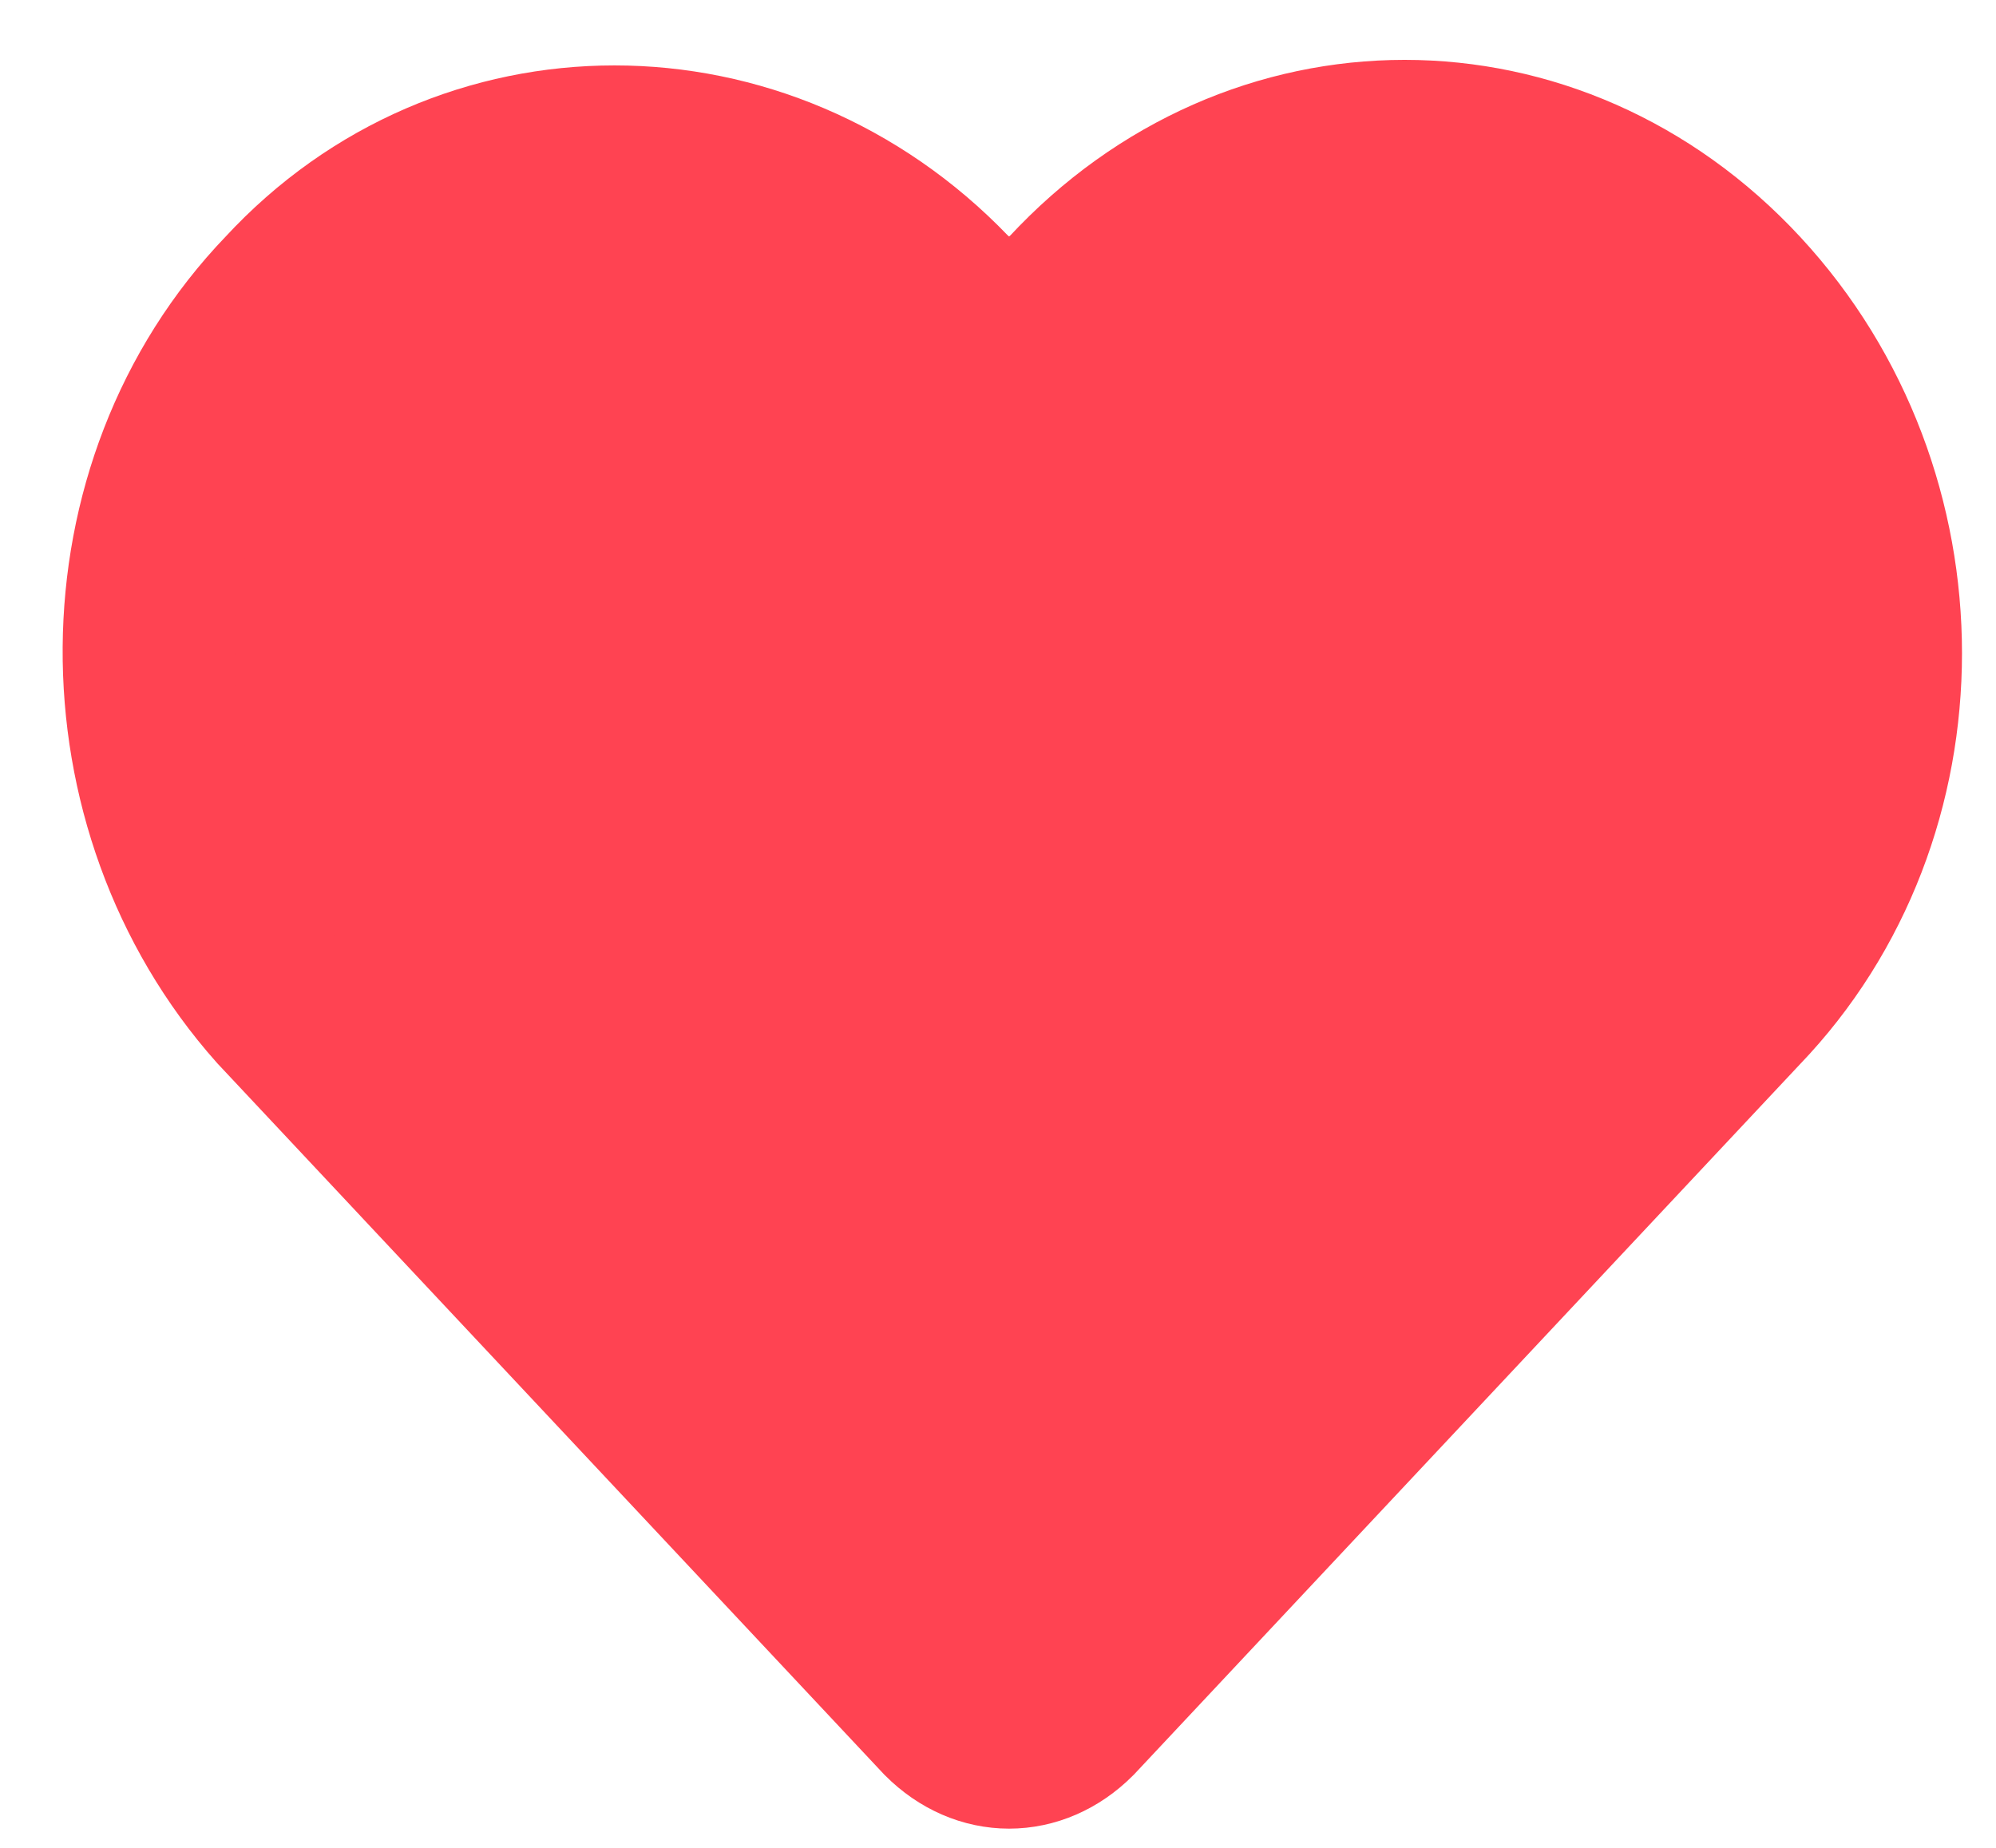 <svg xmlns="http://www.w3.org/2000/svg" xmlns:xlink="http://www.w3.org/1999/xlink" id="Layer_1" x="0" y="0" version="1.1" viewBox="0 0 27 25" style="enable-background:new 0 0 27 25" xml:space="preserve"><style type="text/css">.st0{fill:#ff4352;stroke:#ff4352;stroke-width:2.33}</style><path d="M3.8,13.6l9,9.6c0.5,0.5,1.2,0.5,1.7,0l9-9.6c2.5-2.6,2.5-6.9,0-9.6C21,1.3,17,1.3,14.5,4l0,0	c-0.5,0.5-1.2,0.5-1.7,0l0,0c-2.5-2.6-6.5-2.6-8.9,0C1.4,6.6,1.4,10.9,3.8,13.6z" class="st0"/></svg>